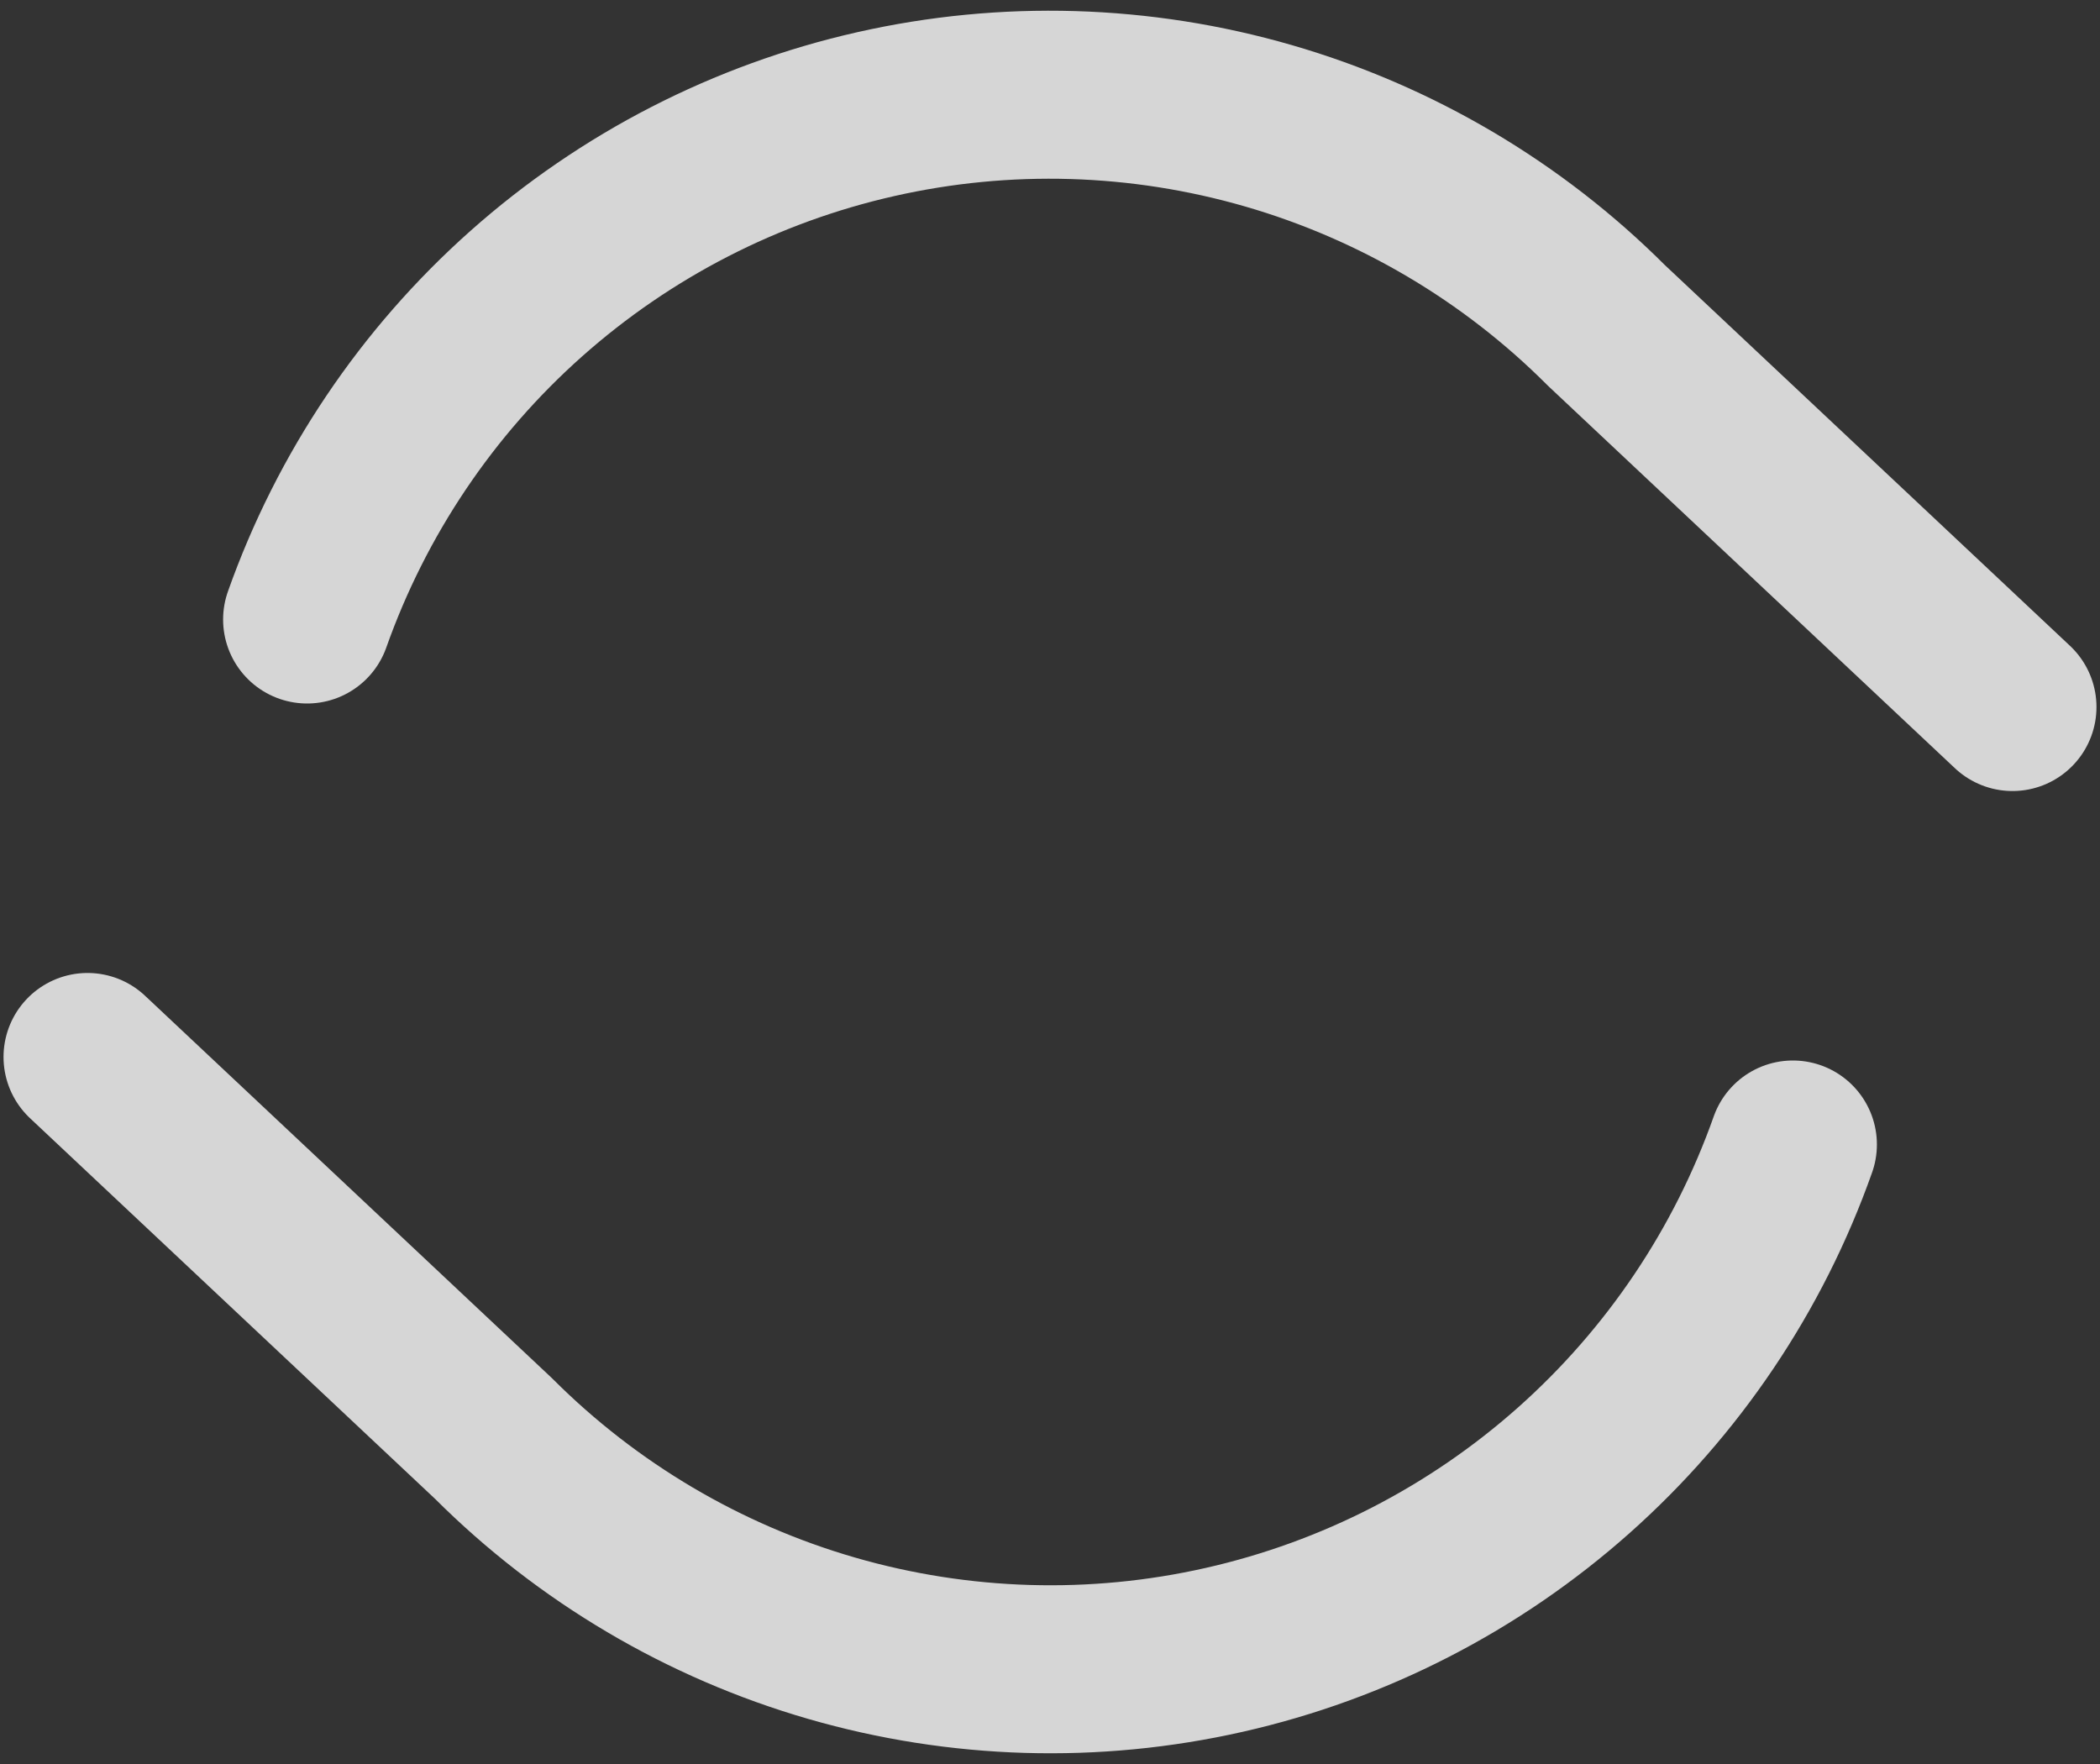 <svg width="25" height="21" viewBox="0 0 25 21" fill="none" xmlns="http://www.w3.org/2000/svg">
<rect x="0" y="0" width="25" height="21" fill="#333333" stroke="none"/>
<path d="M3.656 7.375C4.185 5.882 5.082 4.547 6.266 3.495C7.45 2.443 8.881 1.708 10.425 1.359C11.97 1.009 13.578 1.057 15.099 1.497C16.62 1.937 18.006 2.755 19.125 3.875L23.958 8.417M1.042 12.583L5.875 17.125C6.995 18.245 8.38 19.063 9.901 19.503C11.422 19.943 13.03 19.991 14.575 19.641C16.119 19.292 17.55 18.557 18.734 17.505C19.918 16.453 20.816 15.118 21.344 13.625" stroke="white" stroke-opacity="0.8" stroke-width="2" stroke-linecap="round" stroke-linejoin="round"/>
</svg>
